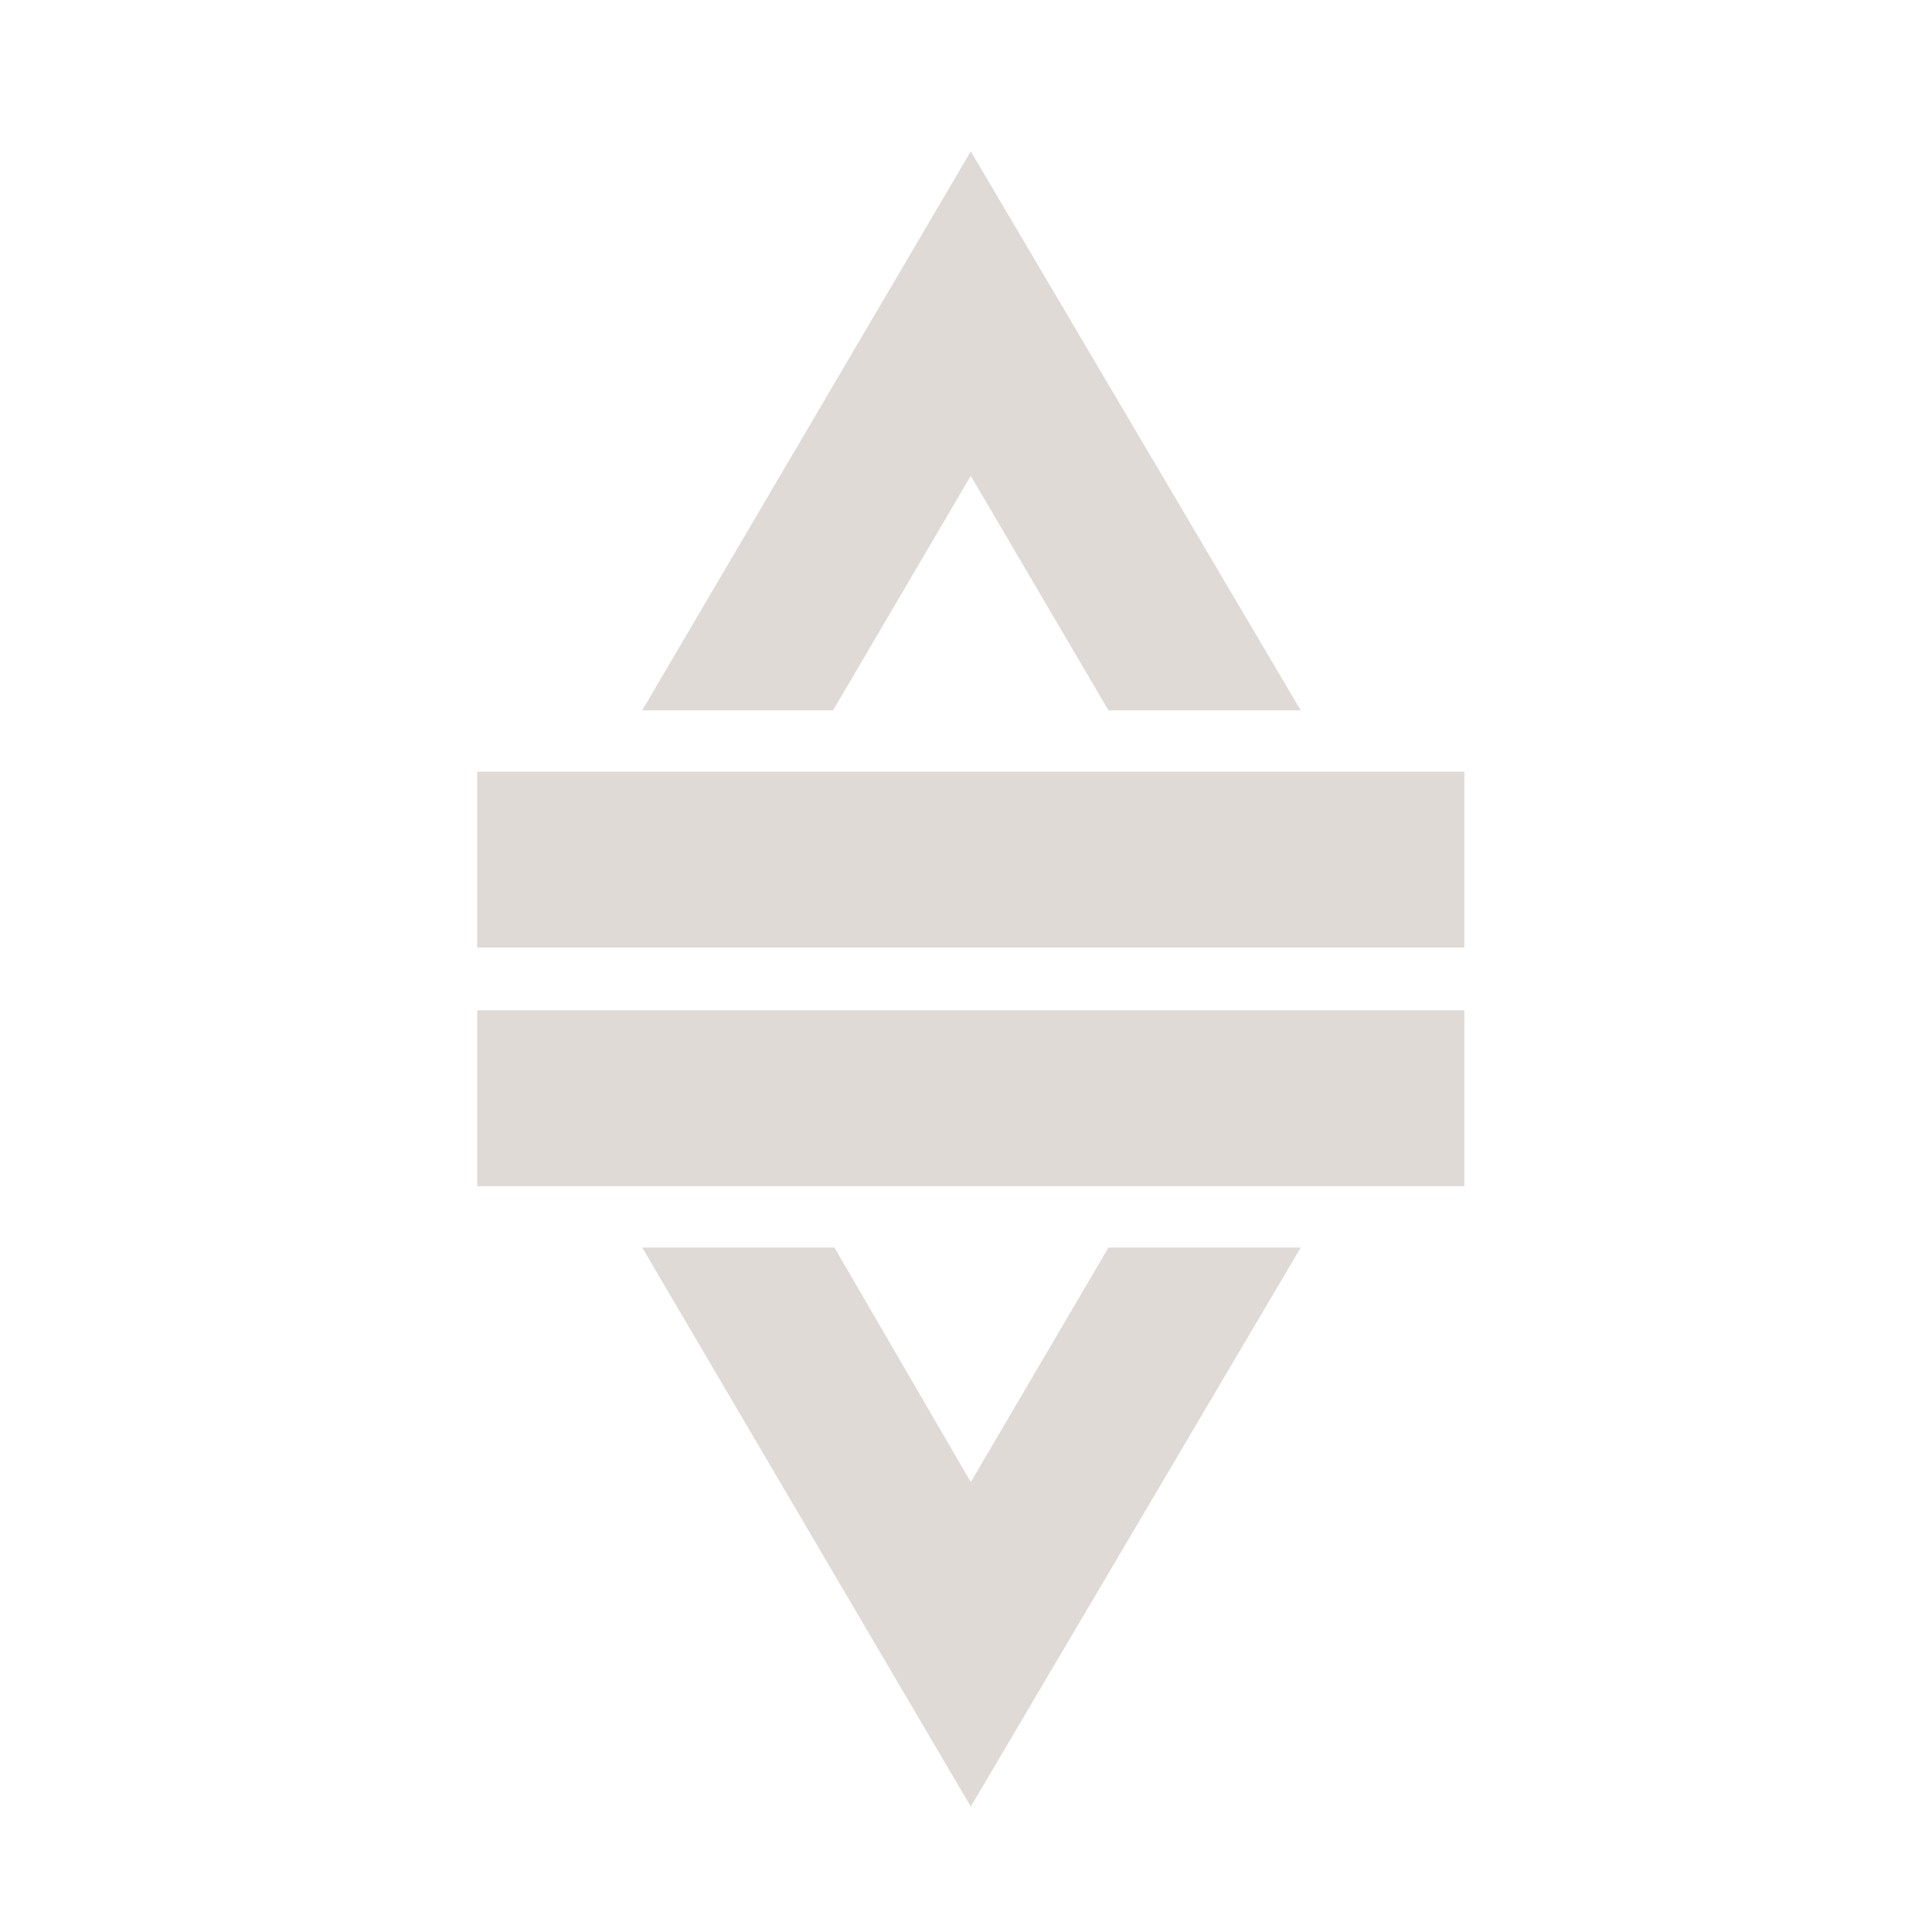 <?xml version="1.0" encoding="utf-8"?>
<!-- Generator: Adobe Illustrator 24.1.2, SVG Export Plug-In . SVG Version: 6.00 Build 0)  -->
<svg version="1.1" id="Layer_1" xmlns="http://www.w3.org/2000/svg" xmlns:xlink="http://www.w3.org/1999/xlink" x="0px" y="0px"
	 viewBox="0 0 141.7 141.7" style="enable-background:new 0 0 141.7 141.7;" xml:space="preserve">
<style type="text/css">
	.st0{fill:#DFDAD6;}
</style>
<polyline class="st0" points="107.4,56.6 107.4,69.5 35,69.5 35,56.6 107.4,56.6 "/>
<polyline class="st0" points="107.4,74.1 107.4,87 35,87 35,74.1 107.4,74.1 "/>
<g>
	<polygon class="st0" points="61.1,52.1 71.2,34.9 81.3,52.1 95.4,52.1 71.2,11.1 47.1,52.1 	"/>
	<polygon class="st0" points="81.3,91.5 71.2,108.7 61.2,91.5 47.1,91.5 71.2,132.5 95.4,91.5 	"/>
</g>
</svg>
